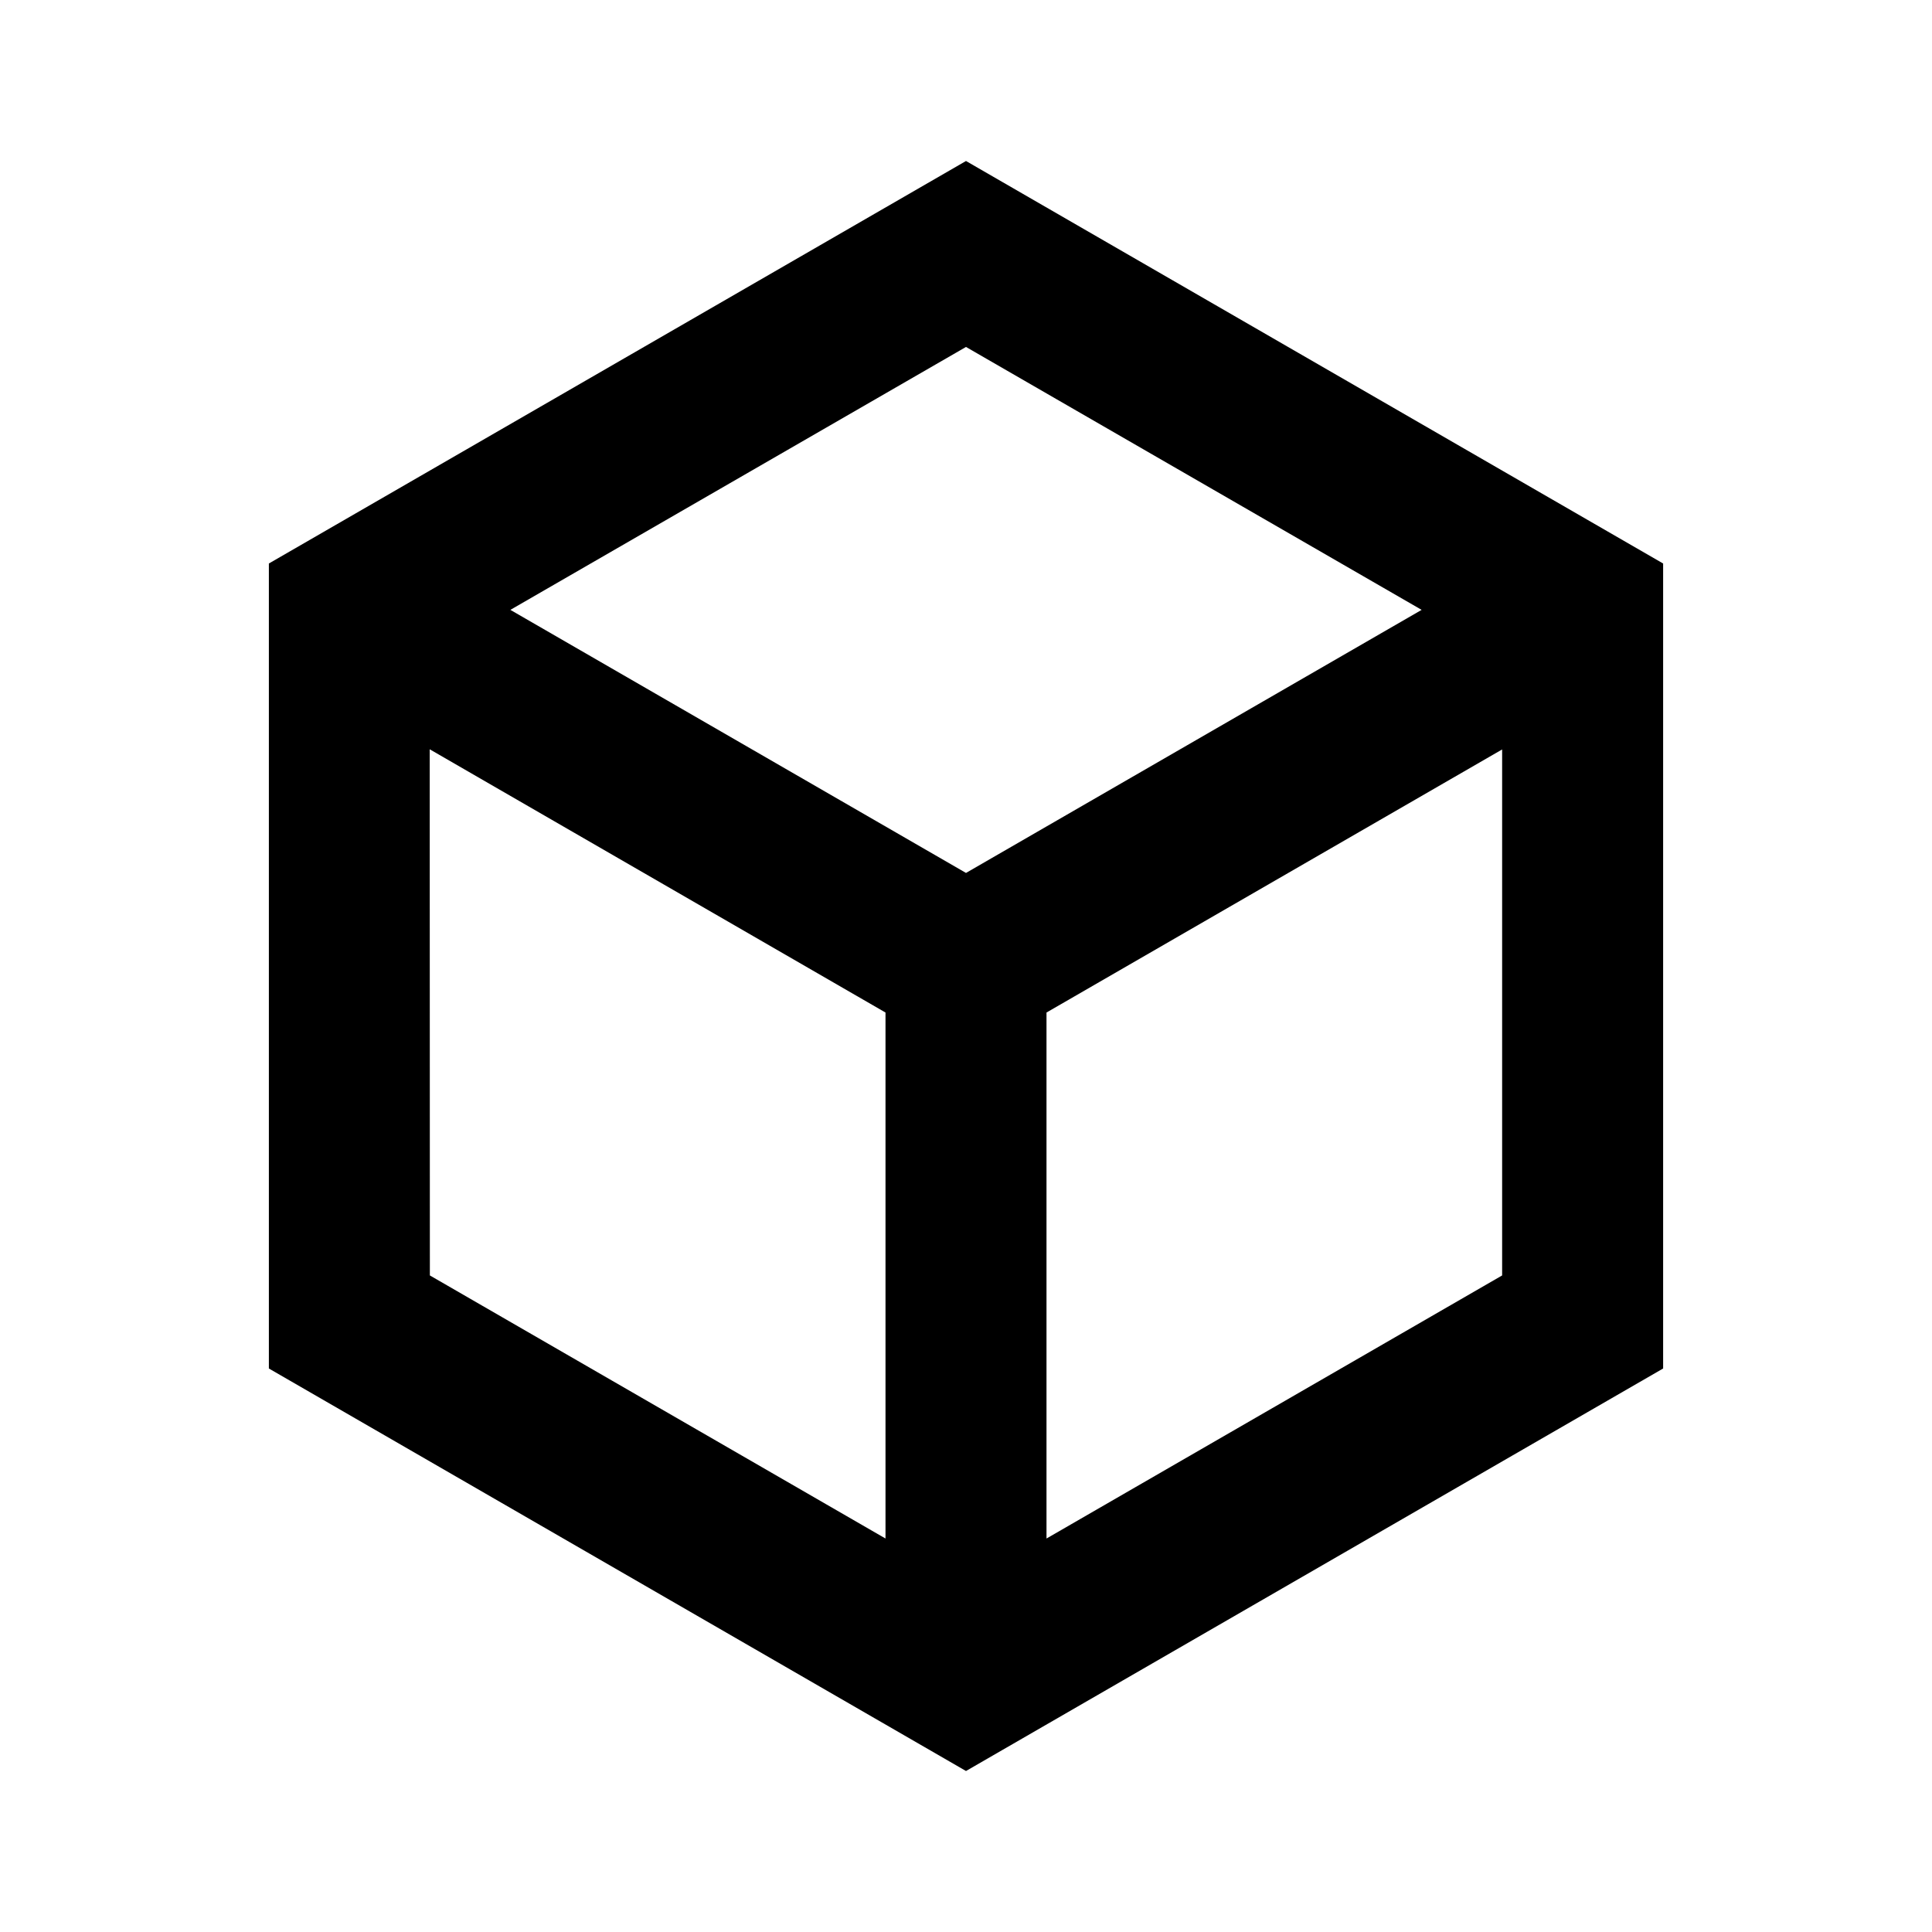 <svg viewBox="0 0 12 12" xmlns="http://www.w3.org/2000/svg" xmlns:xlink="http://www.w3.org/1999/xlink" id="icon-node">
    <path d="M6,1 L10.33,3.5 L10.33,8.5 L6,11 L1.67,8.5 L1.67,3.5 L6,1 Z M2.669,4.654 L2.67,7.922 L5.5,9.556 L5.5,6.289 L2.669,4.654 Z M9.33,4.655 L6.5,6.289 L6.5,9.556 L9.33,7.922 L9.33,4.655 Z M6,2.155 L3.17,3.788 L6,5.422 L8.83,3.788 L6,2.155 Z" id="icon-node_å½¢ç¶ç»å" />
</svg>